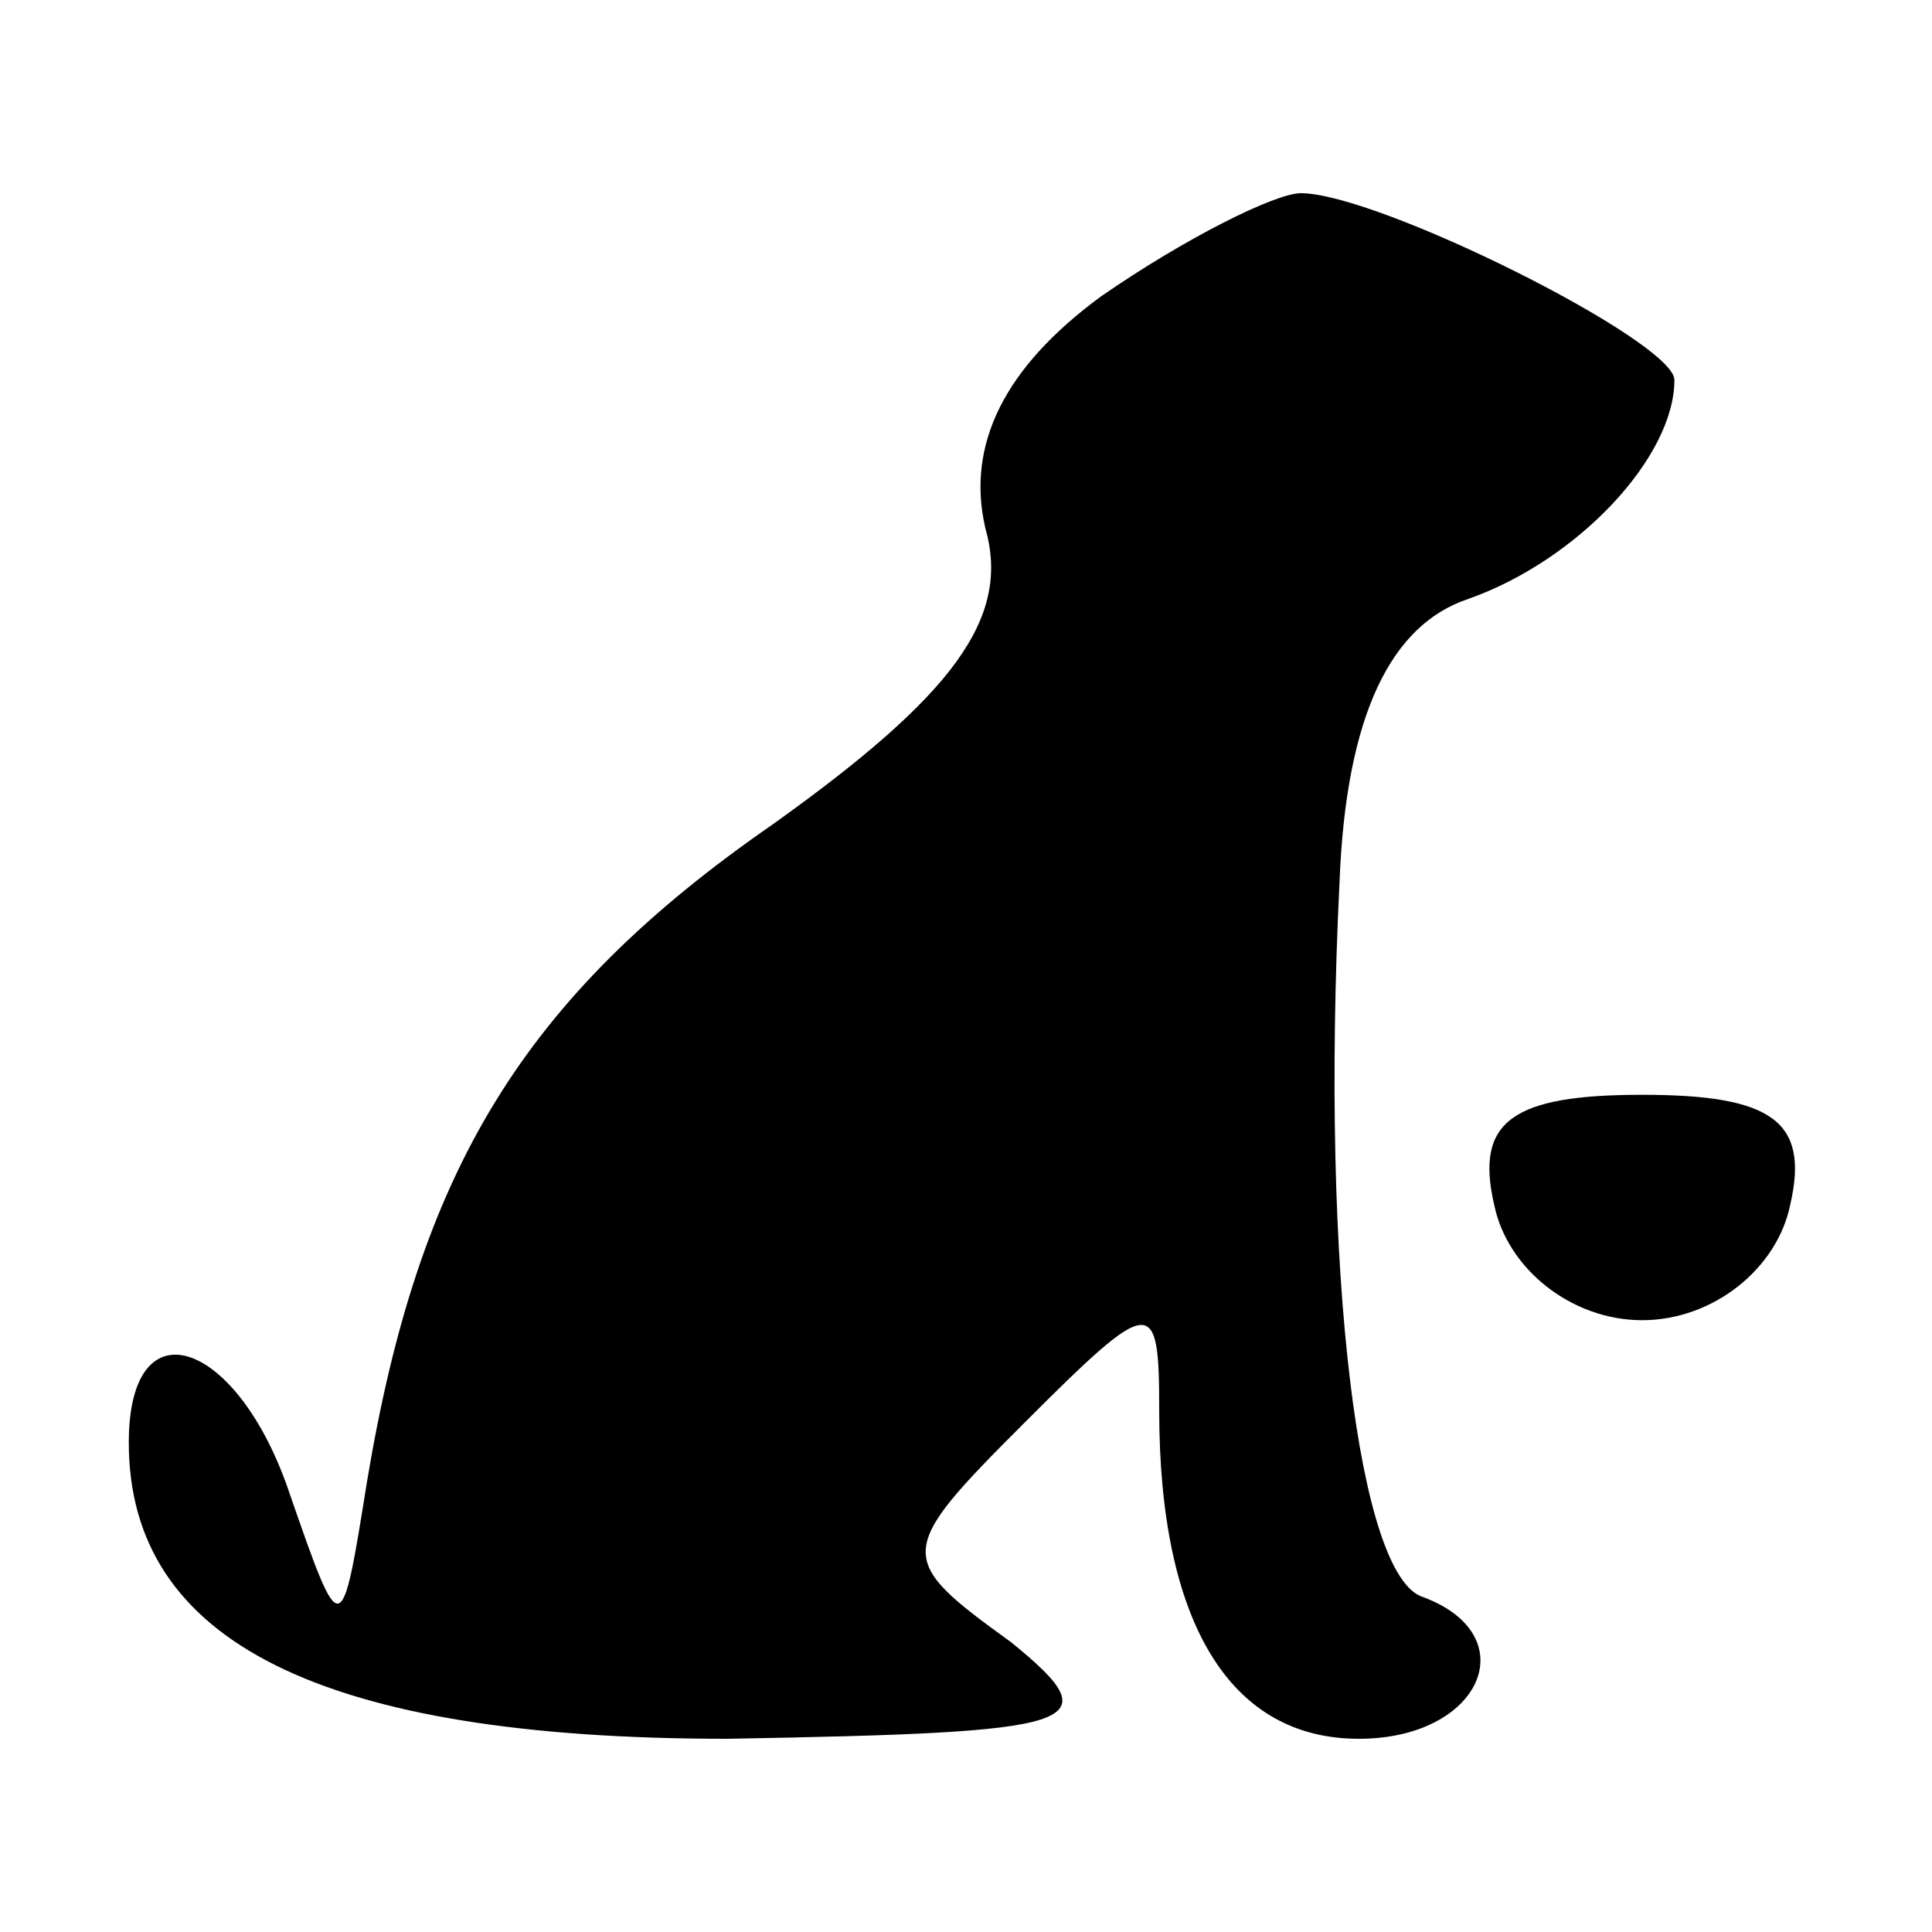 <?xml version="1.0" standalone="no"?>
<!DOCTYPE svg PUBLIC "-//W3C//DTD SVG 20010904//EN"
 "http://www.w3.org/TR/2001/REC-SVG-20010904/DTD/svg10.dtd">
<svg version="1.0" xmlns="http://www.w3.org/2000/svg"
 width="30pt" height="30pt" viewBox="0 0 30 30"
 preserveAspectRatio="xMidYMid meet">

<g transform="translate(0,30) scale(0.1,-0.1)"
fill="#000000" stroke="none">
<path d="M171 254 c-15 -11 -21 -23 -18 -36 4 -14 -5 -26 -33 -46 -39 -27 -55
-54 -63 -102 -4 -25 -4 -25 -12 -2 -8 24 -25 30 -25 8 0 -31 30 -46 93 -46 55
1 60 2 44 15 -18 13 -18 14 2 34 20 20 21 20 21 2 0 -33 11 -51 31 -51 19 0
26 16 10 22 -10 3 -16 50 -13 111 1 26 8 40 20 44 17 6 32 22 32 34 0 6 -46
29 -58 29 -4 0 -18 -7 -31 -16z"/>
<path d="M232 113 c2 -10 12 -18 23 -18 11 0 21 8 23 18 3 13 -3 17 -23 17
-20 0 -26 -4 -23 -17z"/>
</g>
</svg>
